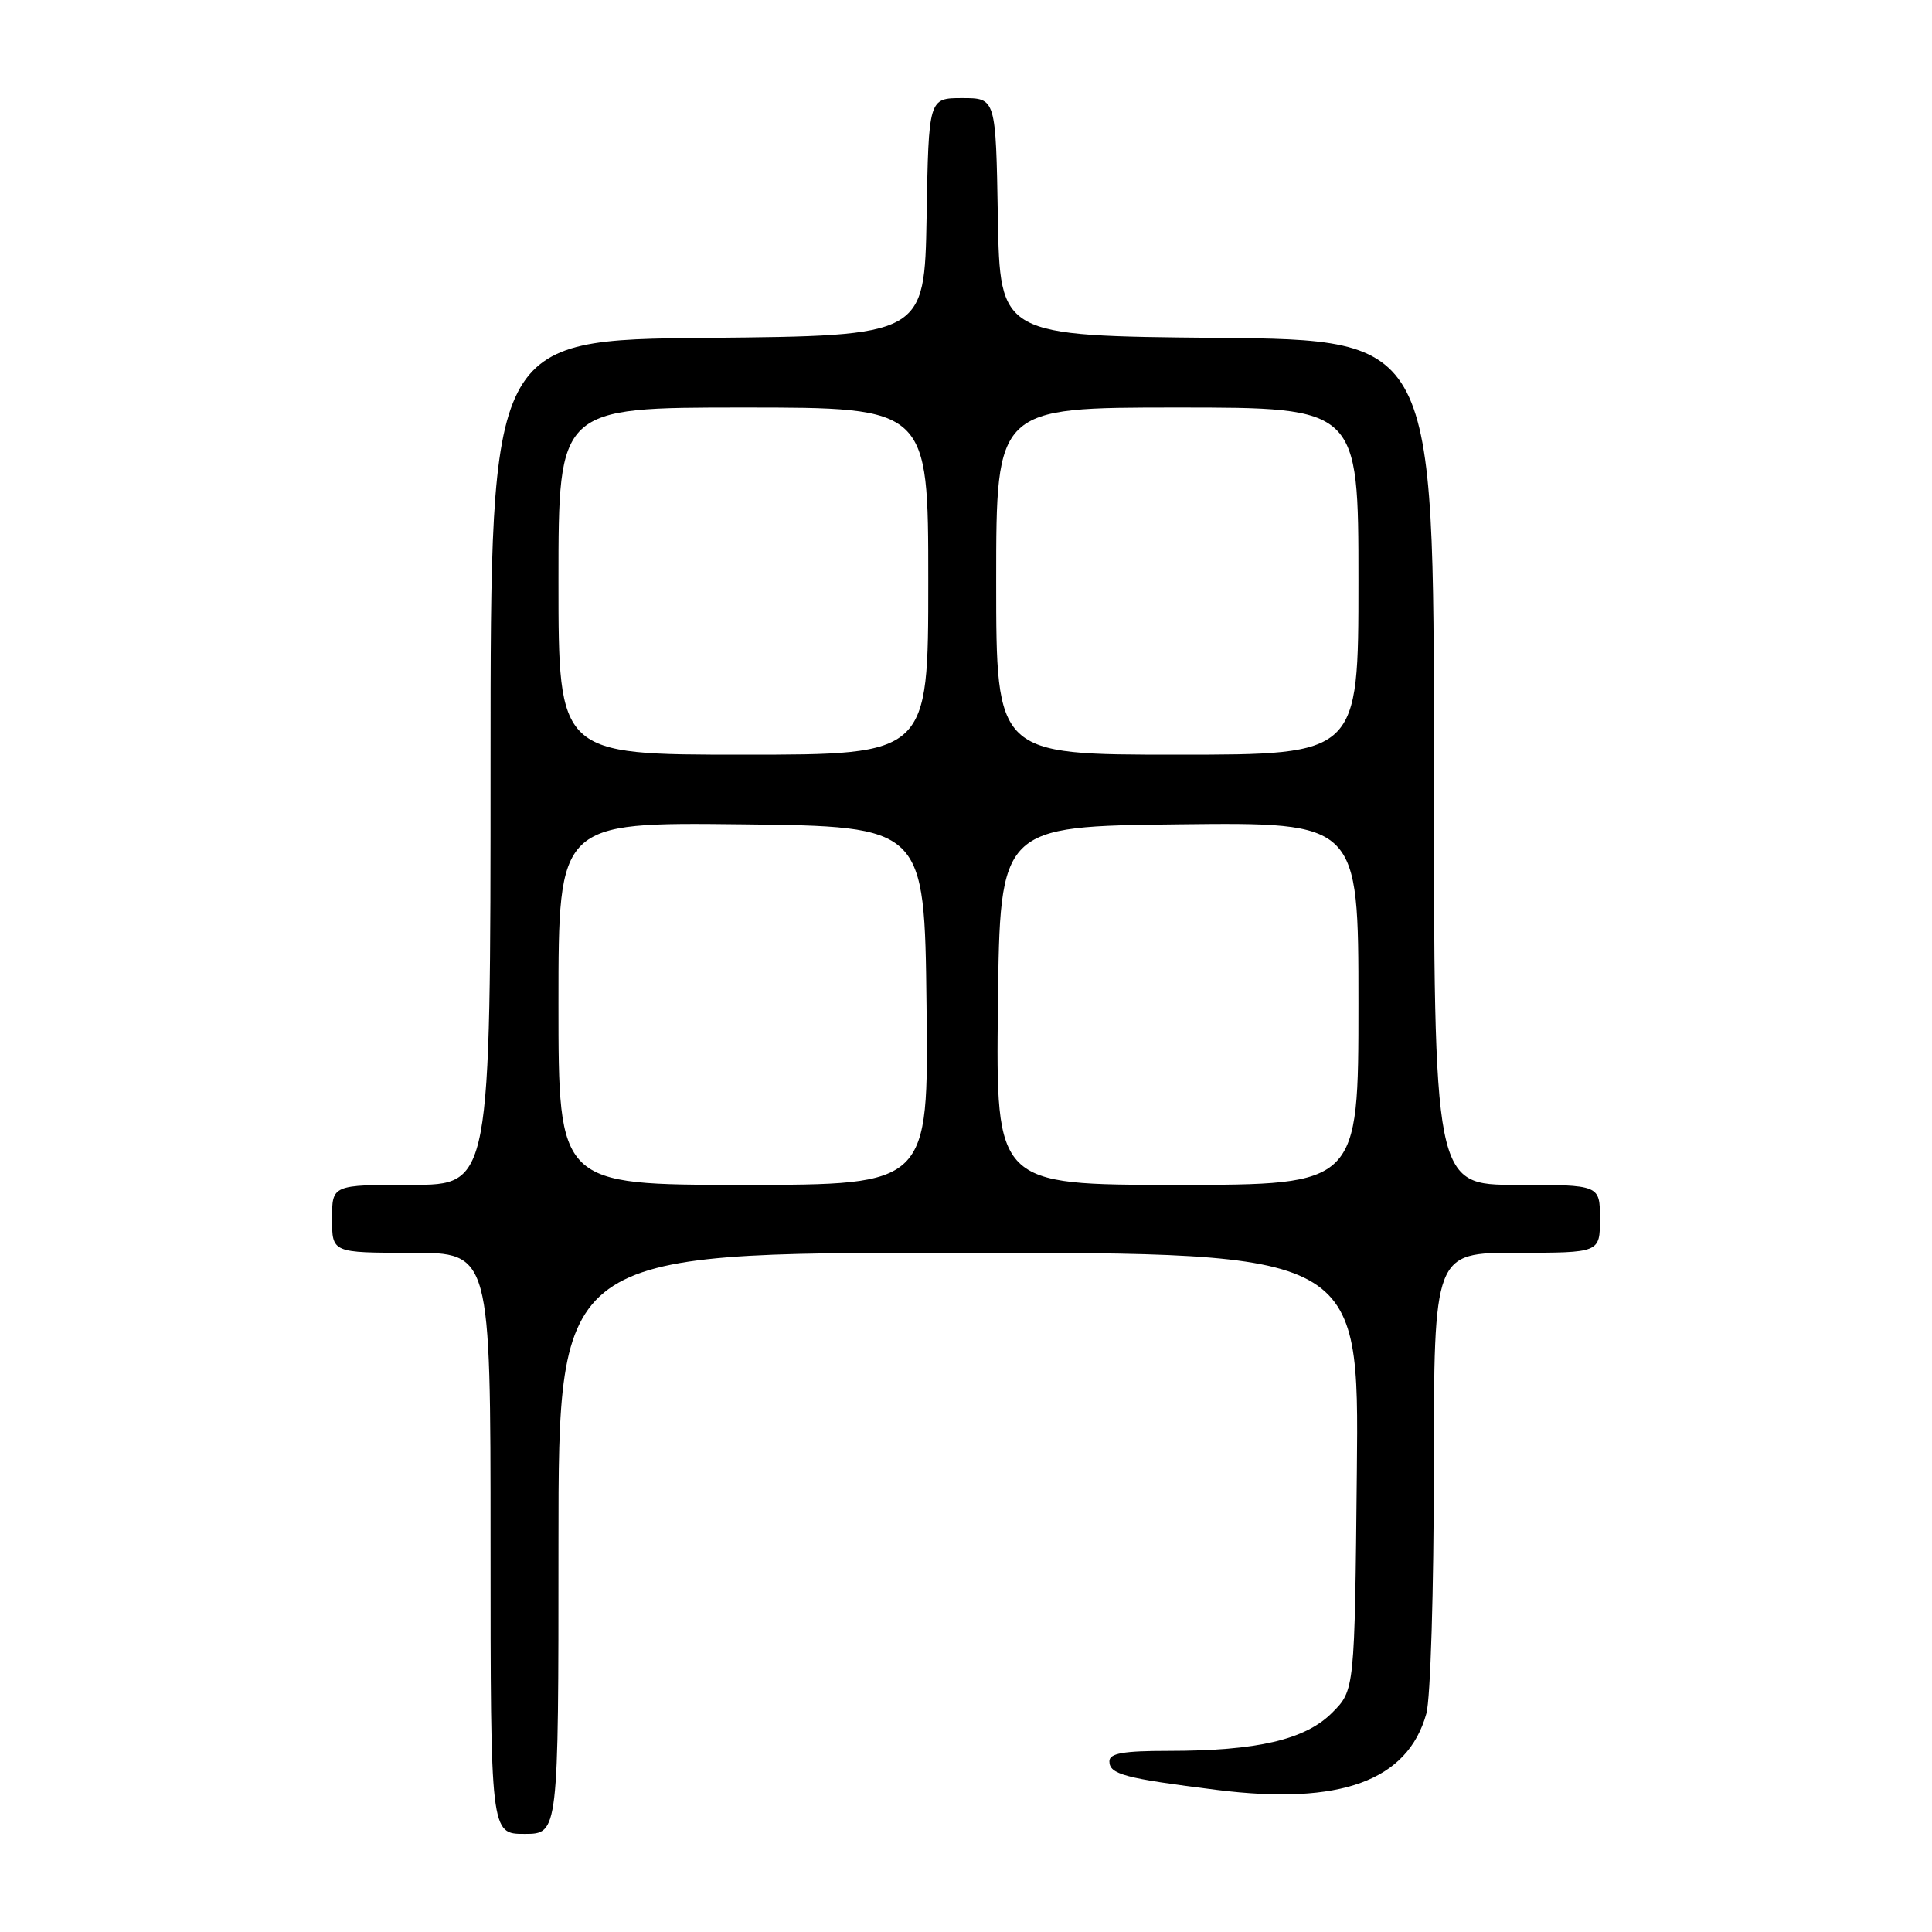<?xml version="1.0" encoding="UTF-8" standalone="no"?>
<!DOCTYPE svg PUBLIC "-//W3C//DTD SVG 1.1//EN" "http://www.w3.org/Graphics/SVG/1.1/DTD/svg11.dtd" >
<svg xmlns="http://www.w3.org/2000/svg" xmlns:xlink="http://www.w3.org/1999/xlink" version="1.1" viewBox="0 0 256 256">
 <g >
 <path fill="currentColor"
d=" M 74.00 204.50 C 74.00 166.00 74.00 166.00 127.04 166.00 C 180.09 166.00 180.09 166.00 179.79 194.98 C 179.50 223.96 179.50 223.96 176.50 226.96 C 172.94 230.52 166.58 232.00 154.86 232.00 C 148.84 232.00 147.00 232.32 147.00 233.38 C 147.00 235.11 149.01 235.64 161.28 237.18 C 177.62 239.22 186.52 235.97 189.00 227.06 C 189.55 225.10 189.99 210.60 189.99 194.75 C 190.00 166.00 190.00 166.00 201.00 166.00 C 212.00 166.00 212.00 166.00 212.00 161.50 C 212.00 157.00 212.00 157.00 201.00 157.00 C 190.00 157.00 190.00 157.00 190.00 101.02 C 190.00 45.03 190.00 45.03 161.25 44.77 C 132.50 44.50 132.50 44.50 132.22 28.75 C 131.95 13.00 131.95 13.00 127.50 13.00 C 123.05 13.00 123.05 13.00 122.78 28.75 C 122.50 44.50 122.50 44.50 93.75 44.77 C 65.00 45.03 65.00 45.03 65.00 101.02 C 65.00 157.00 65.00 157.00 54.50 157.00 C 44.00 157.00 44.00 157.00 44.00 161.50 C 44.00 166.00 44.00 166.00 54.50 166.00 C 65.00 166.00 65.00 166.00 65.00 204.50 C 65.00 243.00 65.00 243.00 69.50 243.00 C 74.00 243.00 74.00 243.00 74.00 204.50 Z  M 74.00 132.98 C 74.00 108.96 74.00 108.96 98.25 109.23 C 122.50 109.50 122.50 109.50 122.77 133.25 C 123.04 157.00 123.04 157.00 98.52 157.00 C 74.00 157.00 74.00 157.00 74.00 132.98 Z  M 132.23 133.25 C 132.50 109.50 132.50 109.50 156.25 109.23 C 180.00 108.96 180.00 108.96 180.00 132.98 C 180.00 157.00 180.00 157.00 155.98 157.00 C 131.96 157.00 131.96 157.00 132.23 133.25 Z  M 74.00 77.00 C 74.00 54.00 74.00 54.00 98.50 54.00 C 123.00 54.00 123.00 54.00 123.00 77.00 C 123.00 100.00 123.00 100.00 98.50 100.00 C 74.00 100.00 74.00 100.00 74.00 77.00 Z  M 132.00 77.00 C 132.00 54.00 132.00 54.00 156.00 54.00 C 180.00 54.00 180.00 54.00 180.00 77.00 C 180.00 100.00 180.00 100.00 156.00 100.00 C 132.00 100.00 132.00 100.00 132.00 77.00 Z "/>
</g>
</svg>